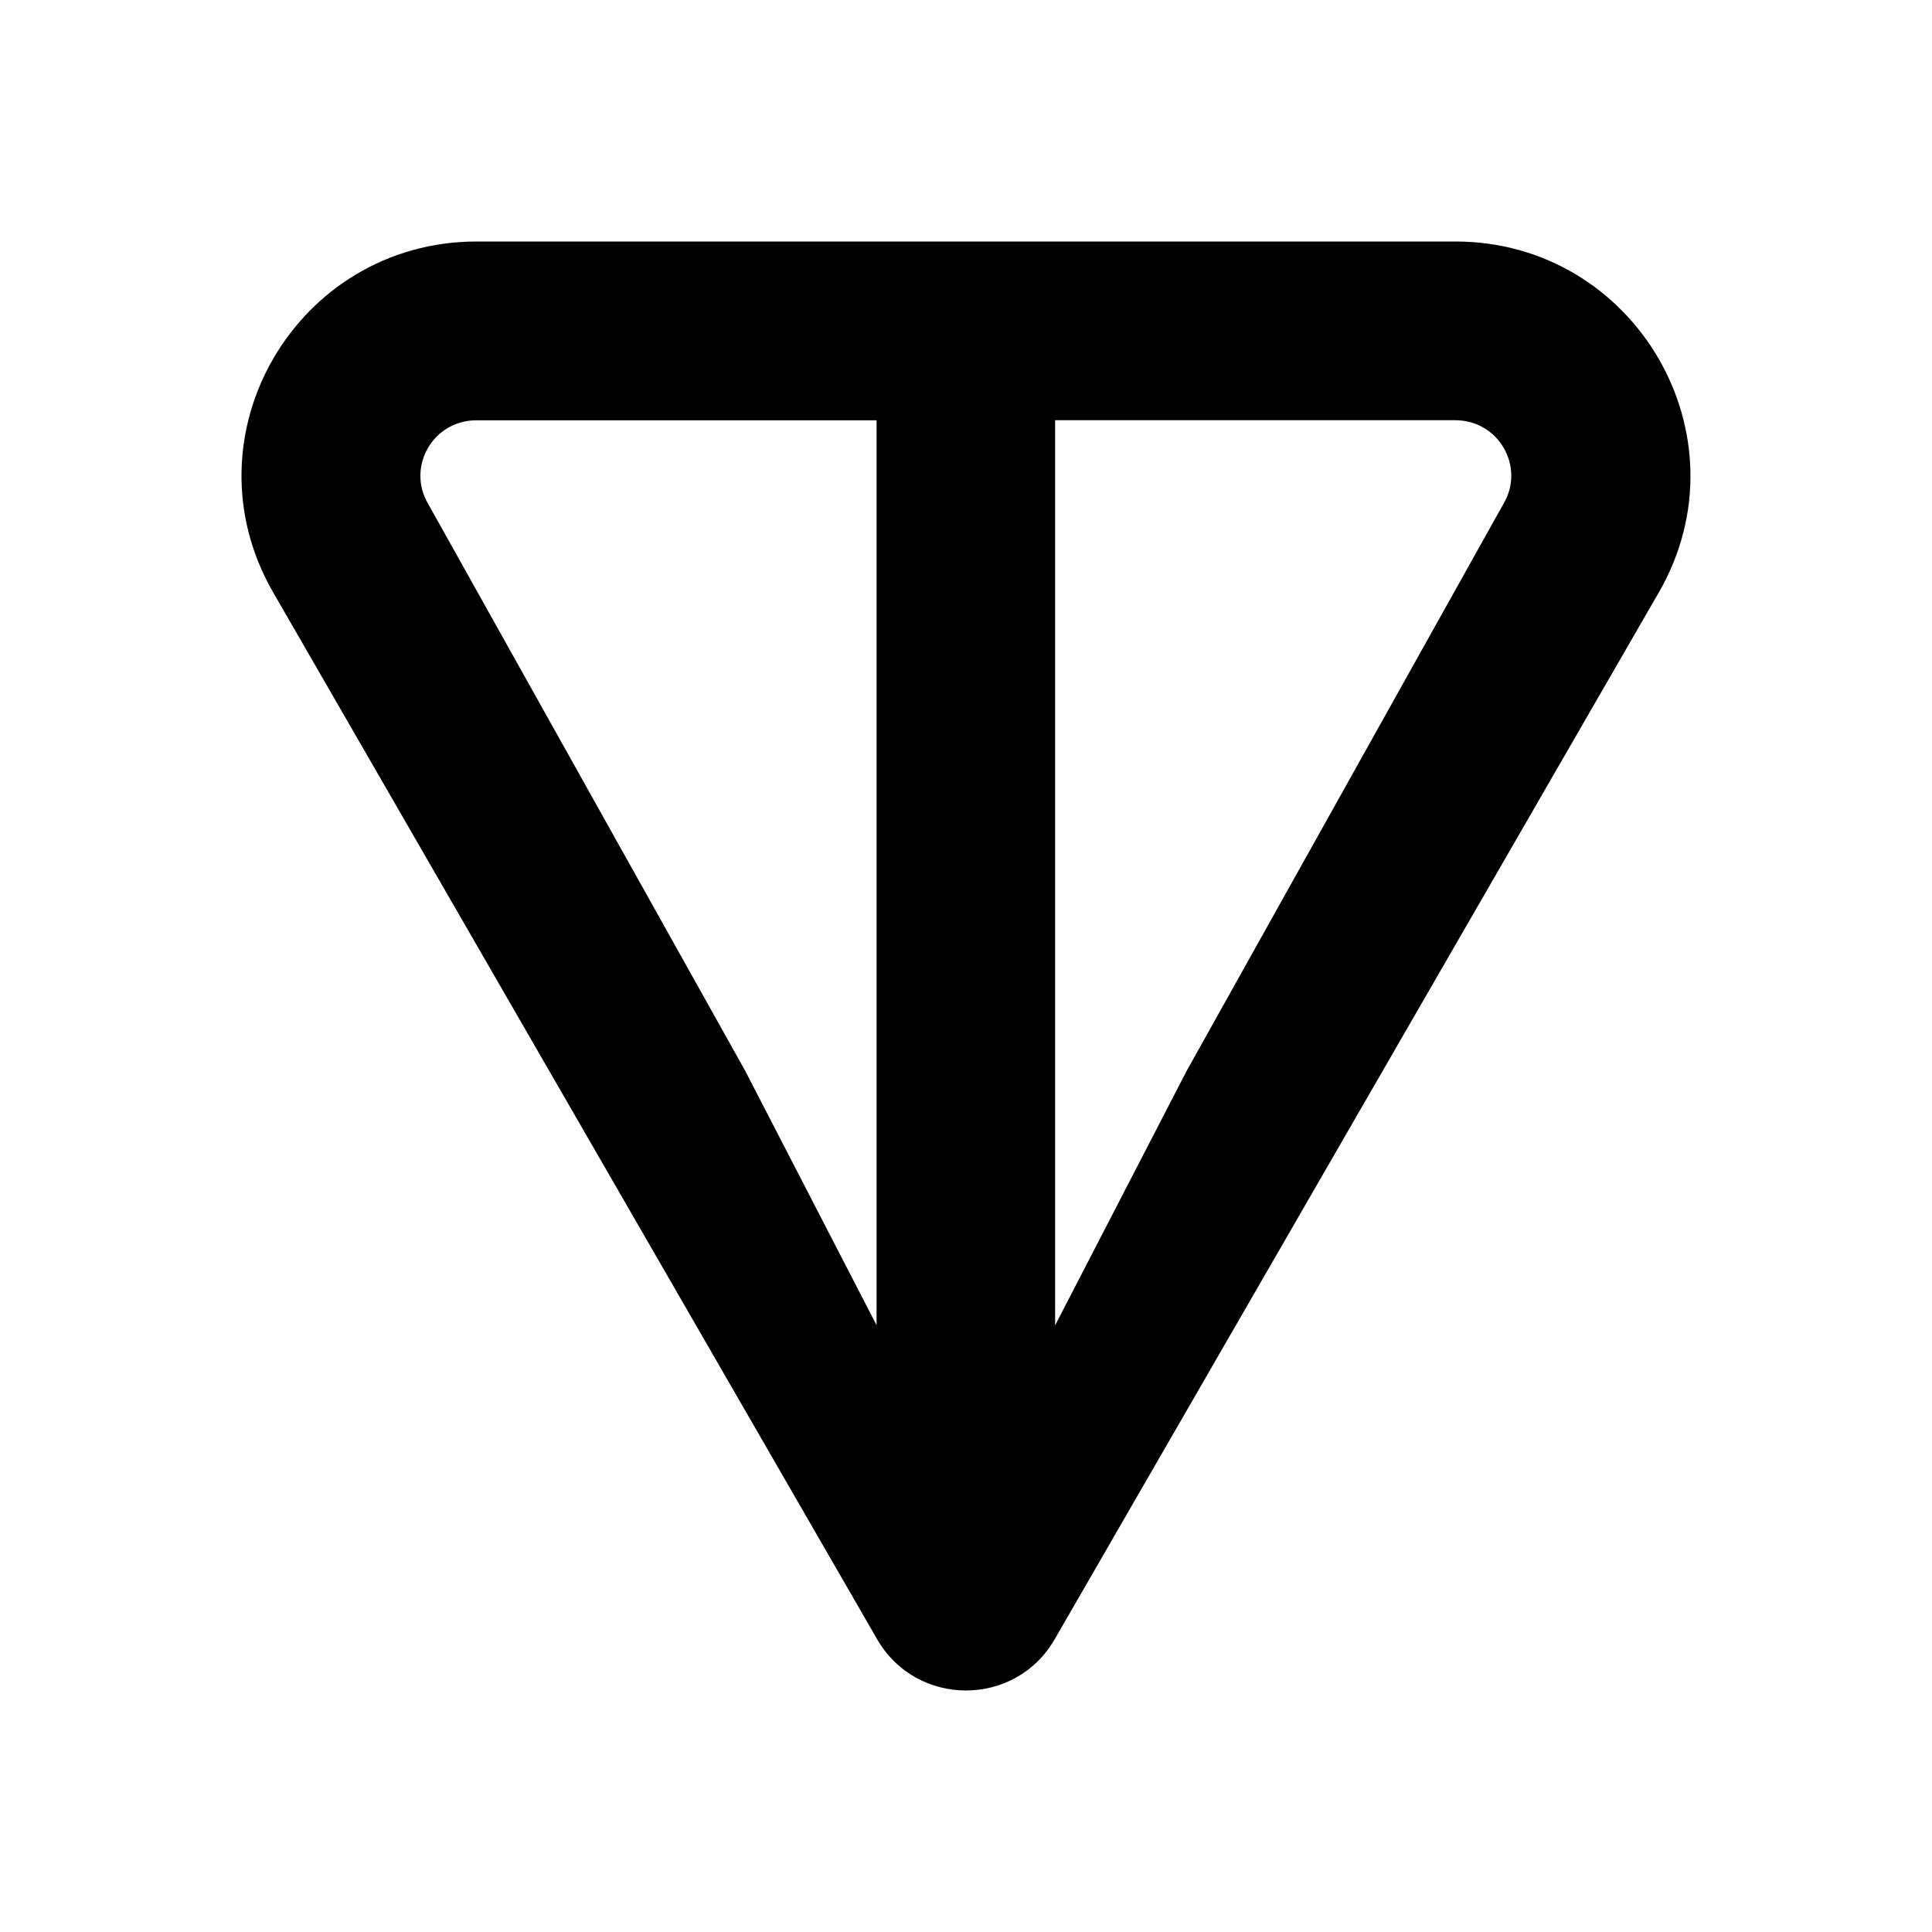 <svg width="24" height="24" viewBox="0 0 24 24" fill="none" xmlns="http://www.w3.org/2000/svg">
    <path d="M18.077 3H5.922C3.686 3 2.27 5.411 3.394 7.36L10.896 20.363C11.386 21.212 12.613 21.212 13.102 20.363L20.606 7.36C21.729 5.414 20.312 3 18.079 3H18.077ZM10.89 16.464L9.257 13.302L5.314 6.251C5.054 5.8 5.375 5.221 5.92 5.221H10.889V16.465L10.89 16.464ZM18.682 6.249L14.741 13.303L13.107 16.464V5.22H18.076C18.62 5.22 18.942 5.798 18.682 6.249Z" fill="black"/>
    </svg>